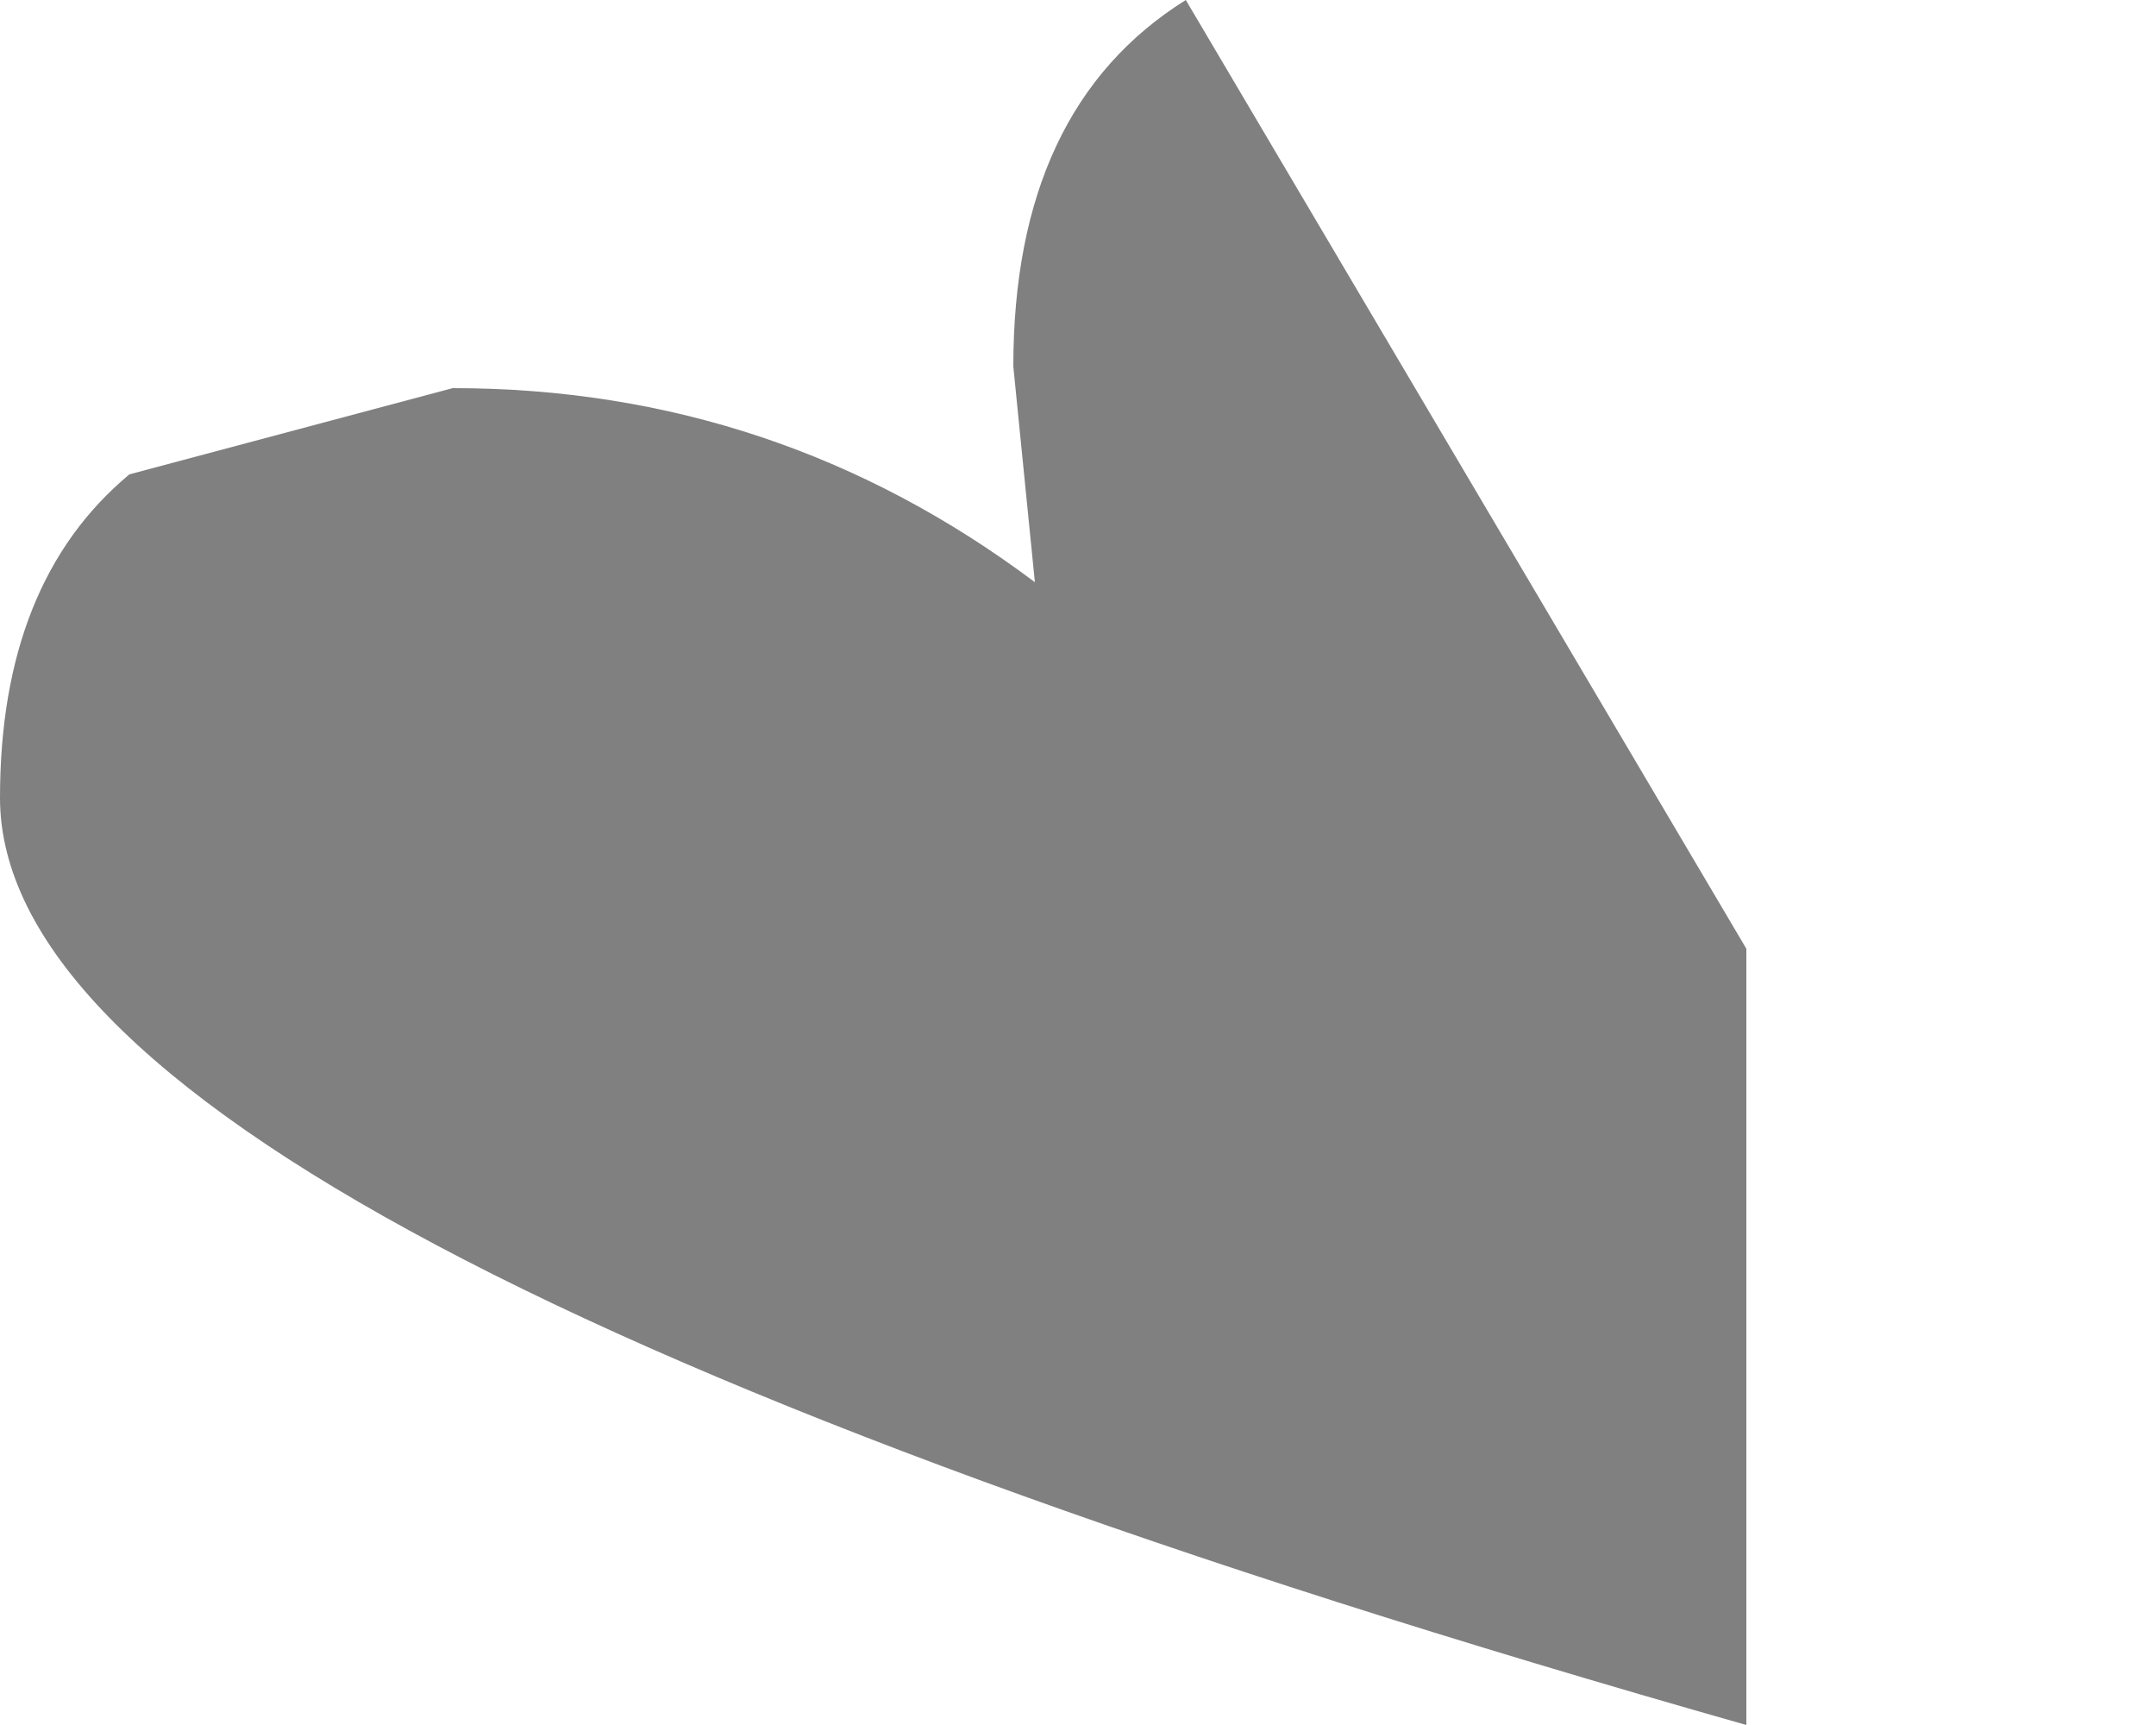 <?xml version="1.0" encoding="utf-8"?>
<svg version="1.1" id="Layer_1"
xmlns="http://www.w3.org/2000/svg"
xmlns:xlink="http://www.w3.org/1999/xlink"
width="5px" height="4px"
xml:space="preserve">
<g id="PathID_3508" transform="matrix(1, 0, 0, 1, 0, 0)">
<path style="fill:#808080;fill-opacity:1" d="M0 1.85Q0 1.35 0.3 1.1L1.05 0.9Q1.8 0.9 2.4 1.35L2.35 0.85Q2.35 0.25 2.75 0L4.05 2.2L4.05 4Q0 2.85 0 1.85" />
</g>
</svg>
